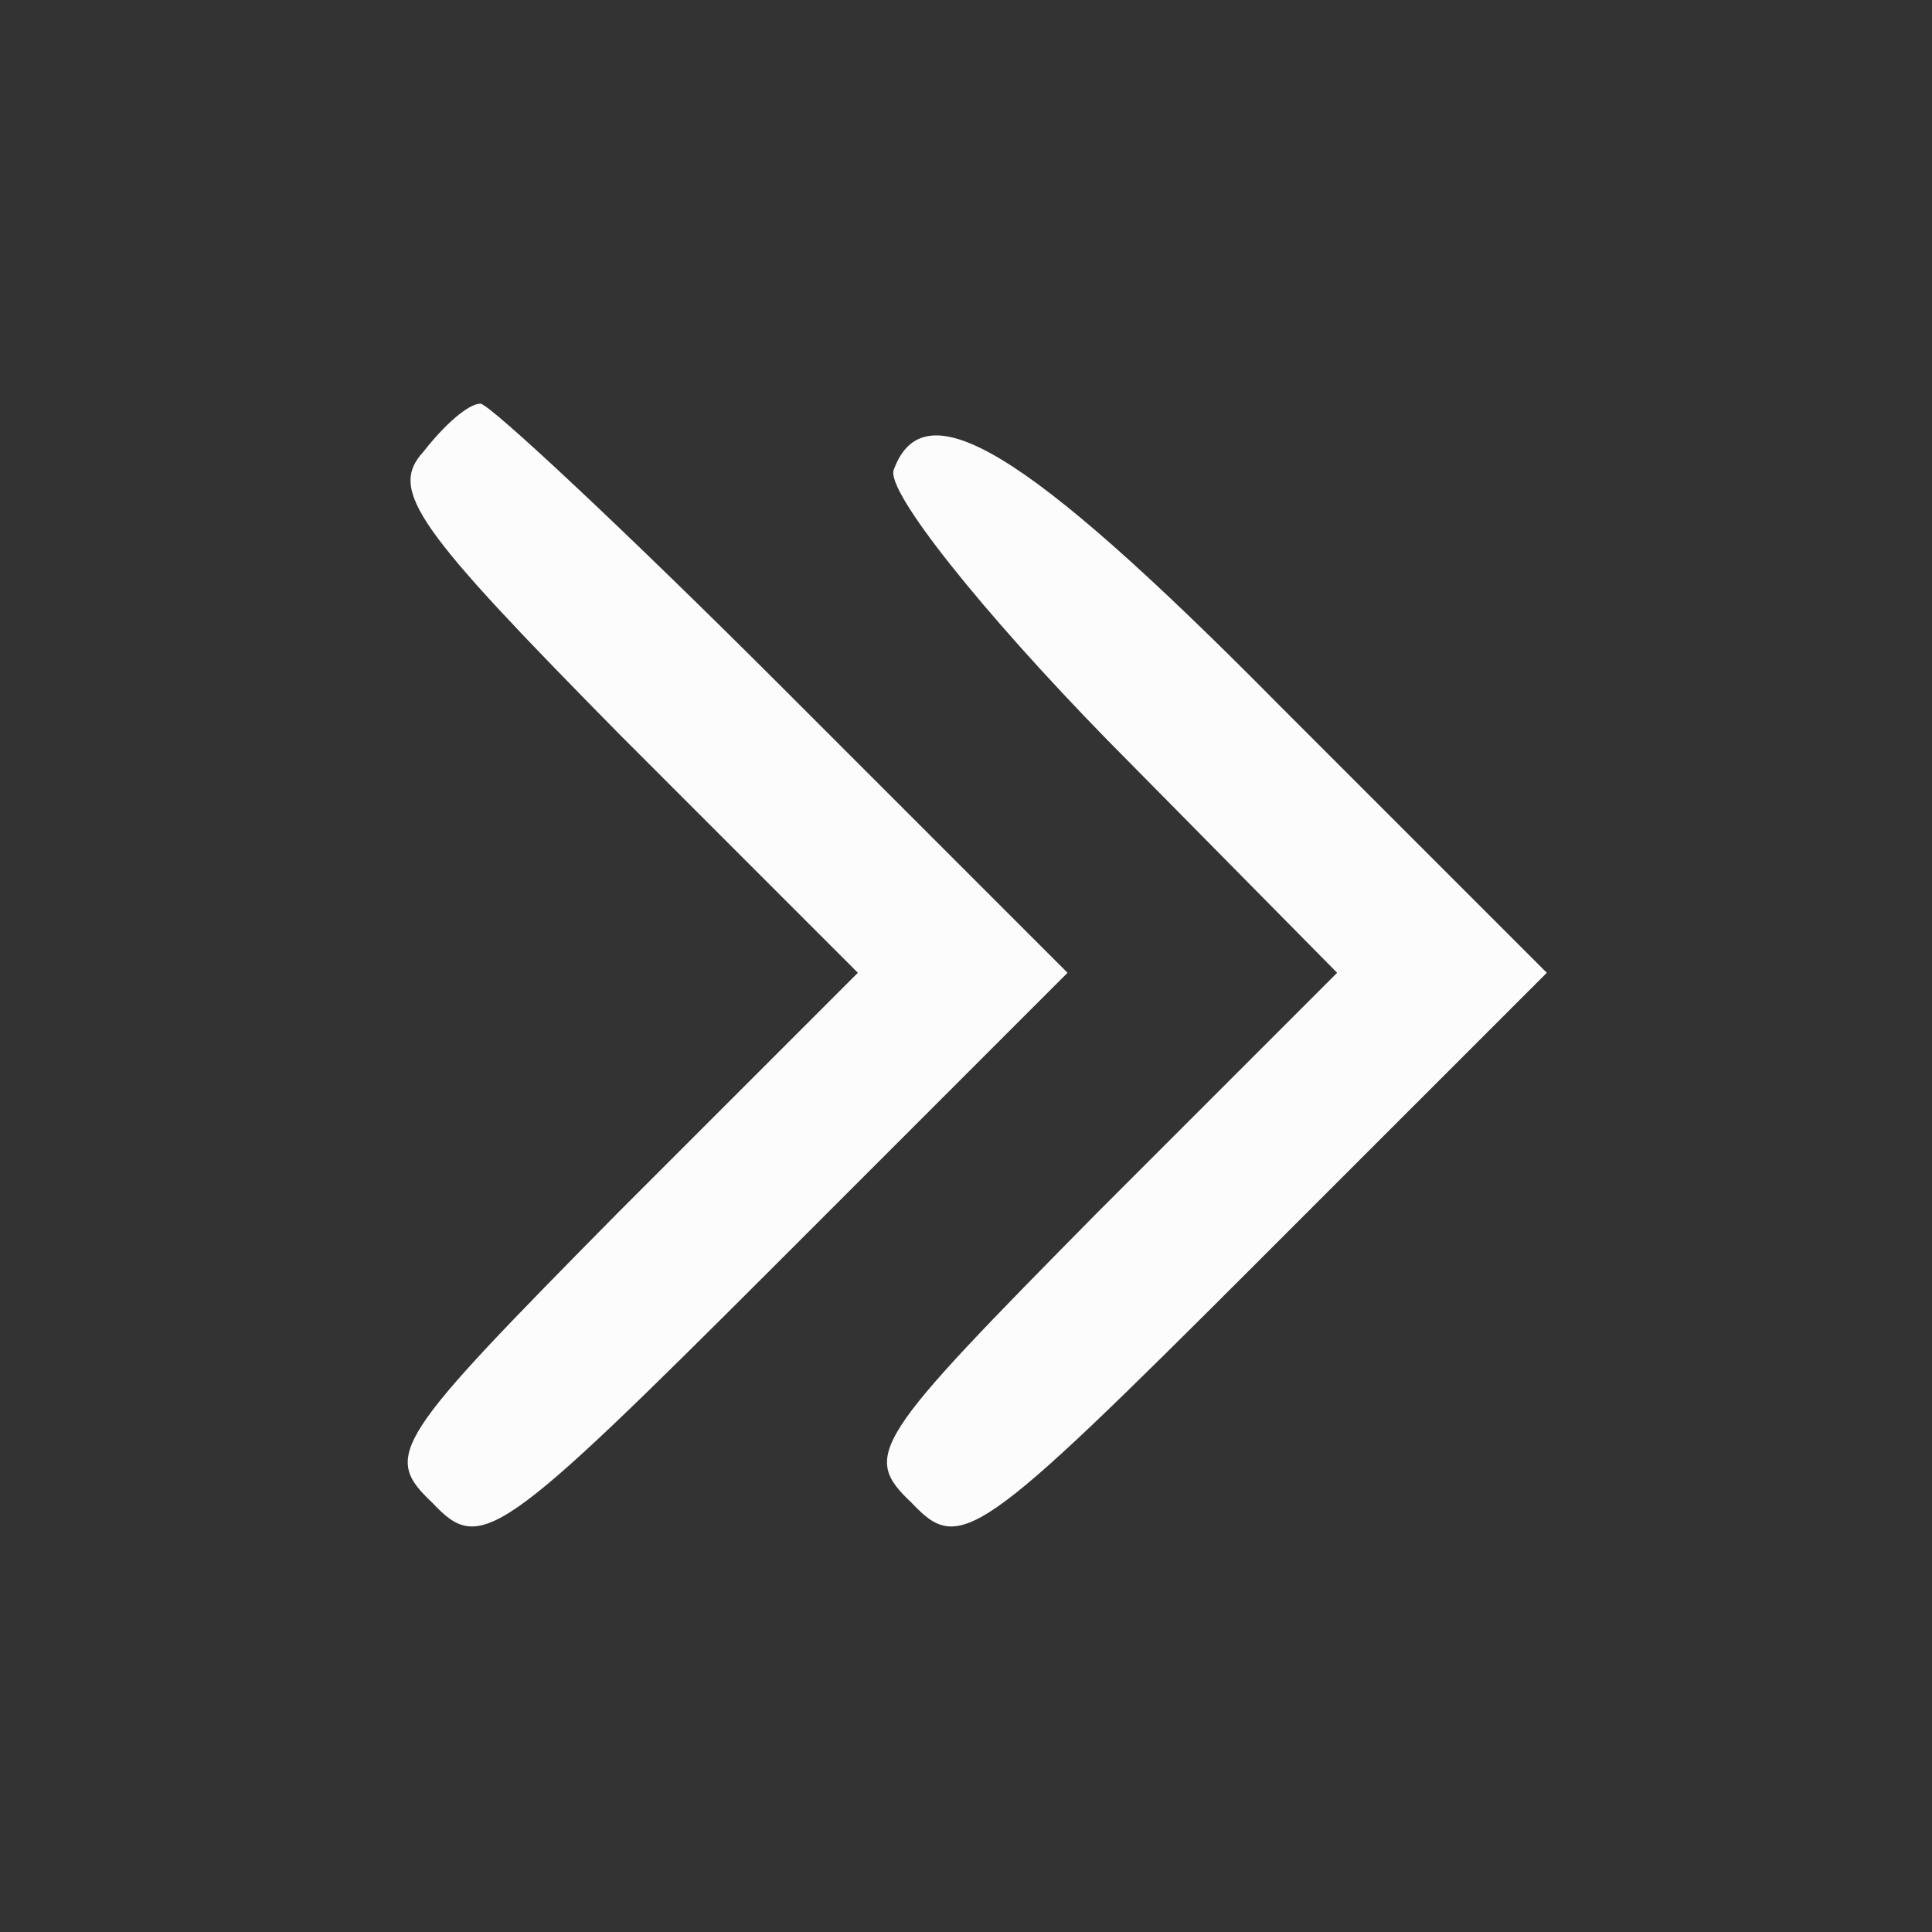 <svg width="86" height="86" viewBox="0 0 86 86" fill="none" xmlns="http://www.w3.org/2000/svg">
<rect x="0" y="0" width="86" height="86" fill="#333333" stroke="none"/>
<path d="M18.854 20.102C17.254 21.835 18.587 23.568 27.654 32.768L38.187 43.302L27.52 53.968C17.52 64.102 16.987 64.768 19.254 66.902C21.387 69.168 22.187 68.635 34.587 56.235L47.52 43.302L34.854 30.635C27.921 23.702 21.787 17.968 21.387 17.968C20.854 17.968 19.787 18.902 18.854 20.102Z" fill="#FCFCFC"/>
<path d="M39.787 20.902C39.387 21.835 43.787 27.302 49.254 32.902L59.52 43.302L48.854 53.968C38.854 64.102 38.321 64.768 40.587 66.902C42.721 69.168 43.52 68.635 55.92 56.235L68.854 43.302L56.854 31.302C45.52 19.835 41.12 17.302 39.787 20.902Z" fill="#FCFCFC"/>
</svg>
